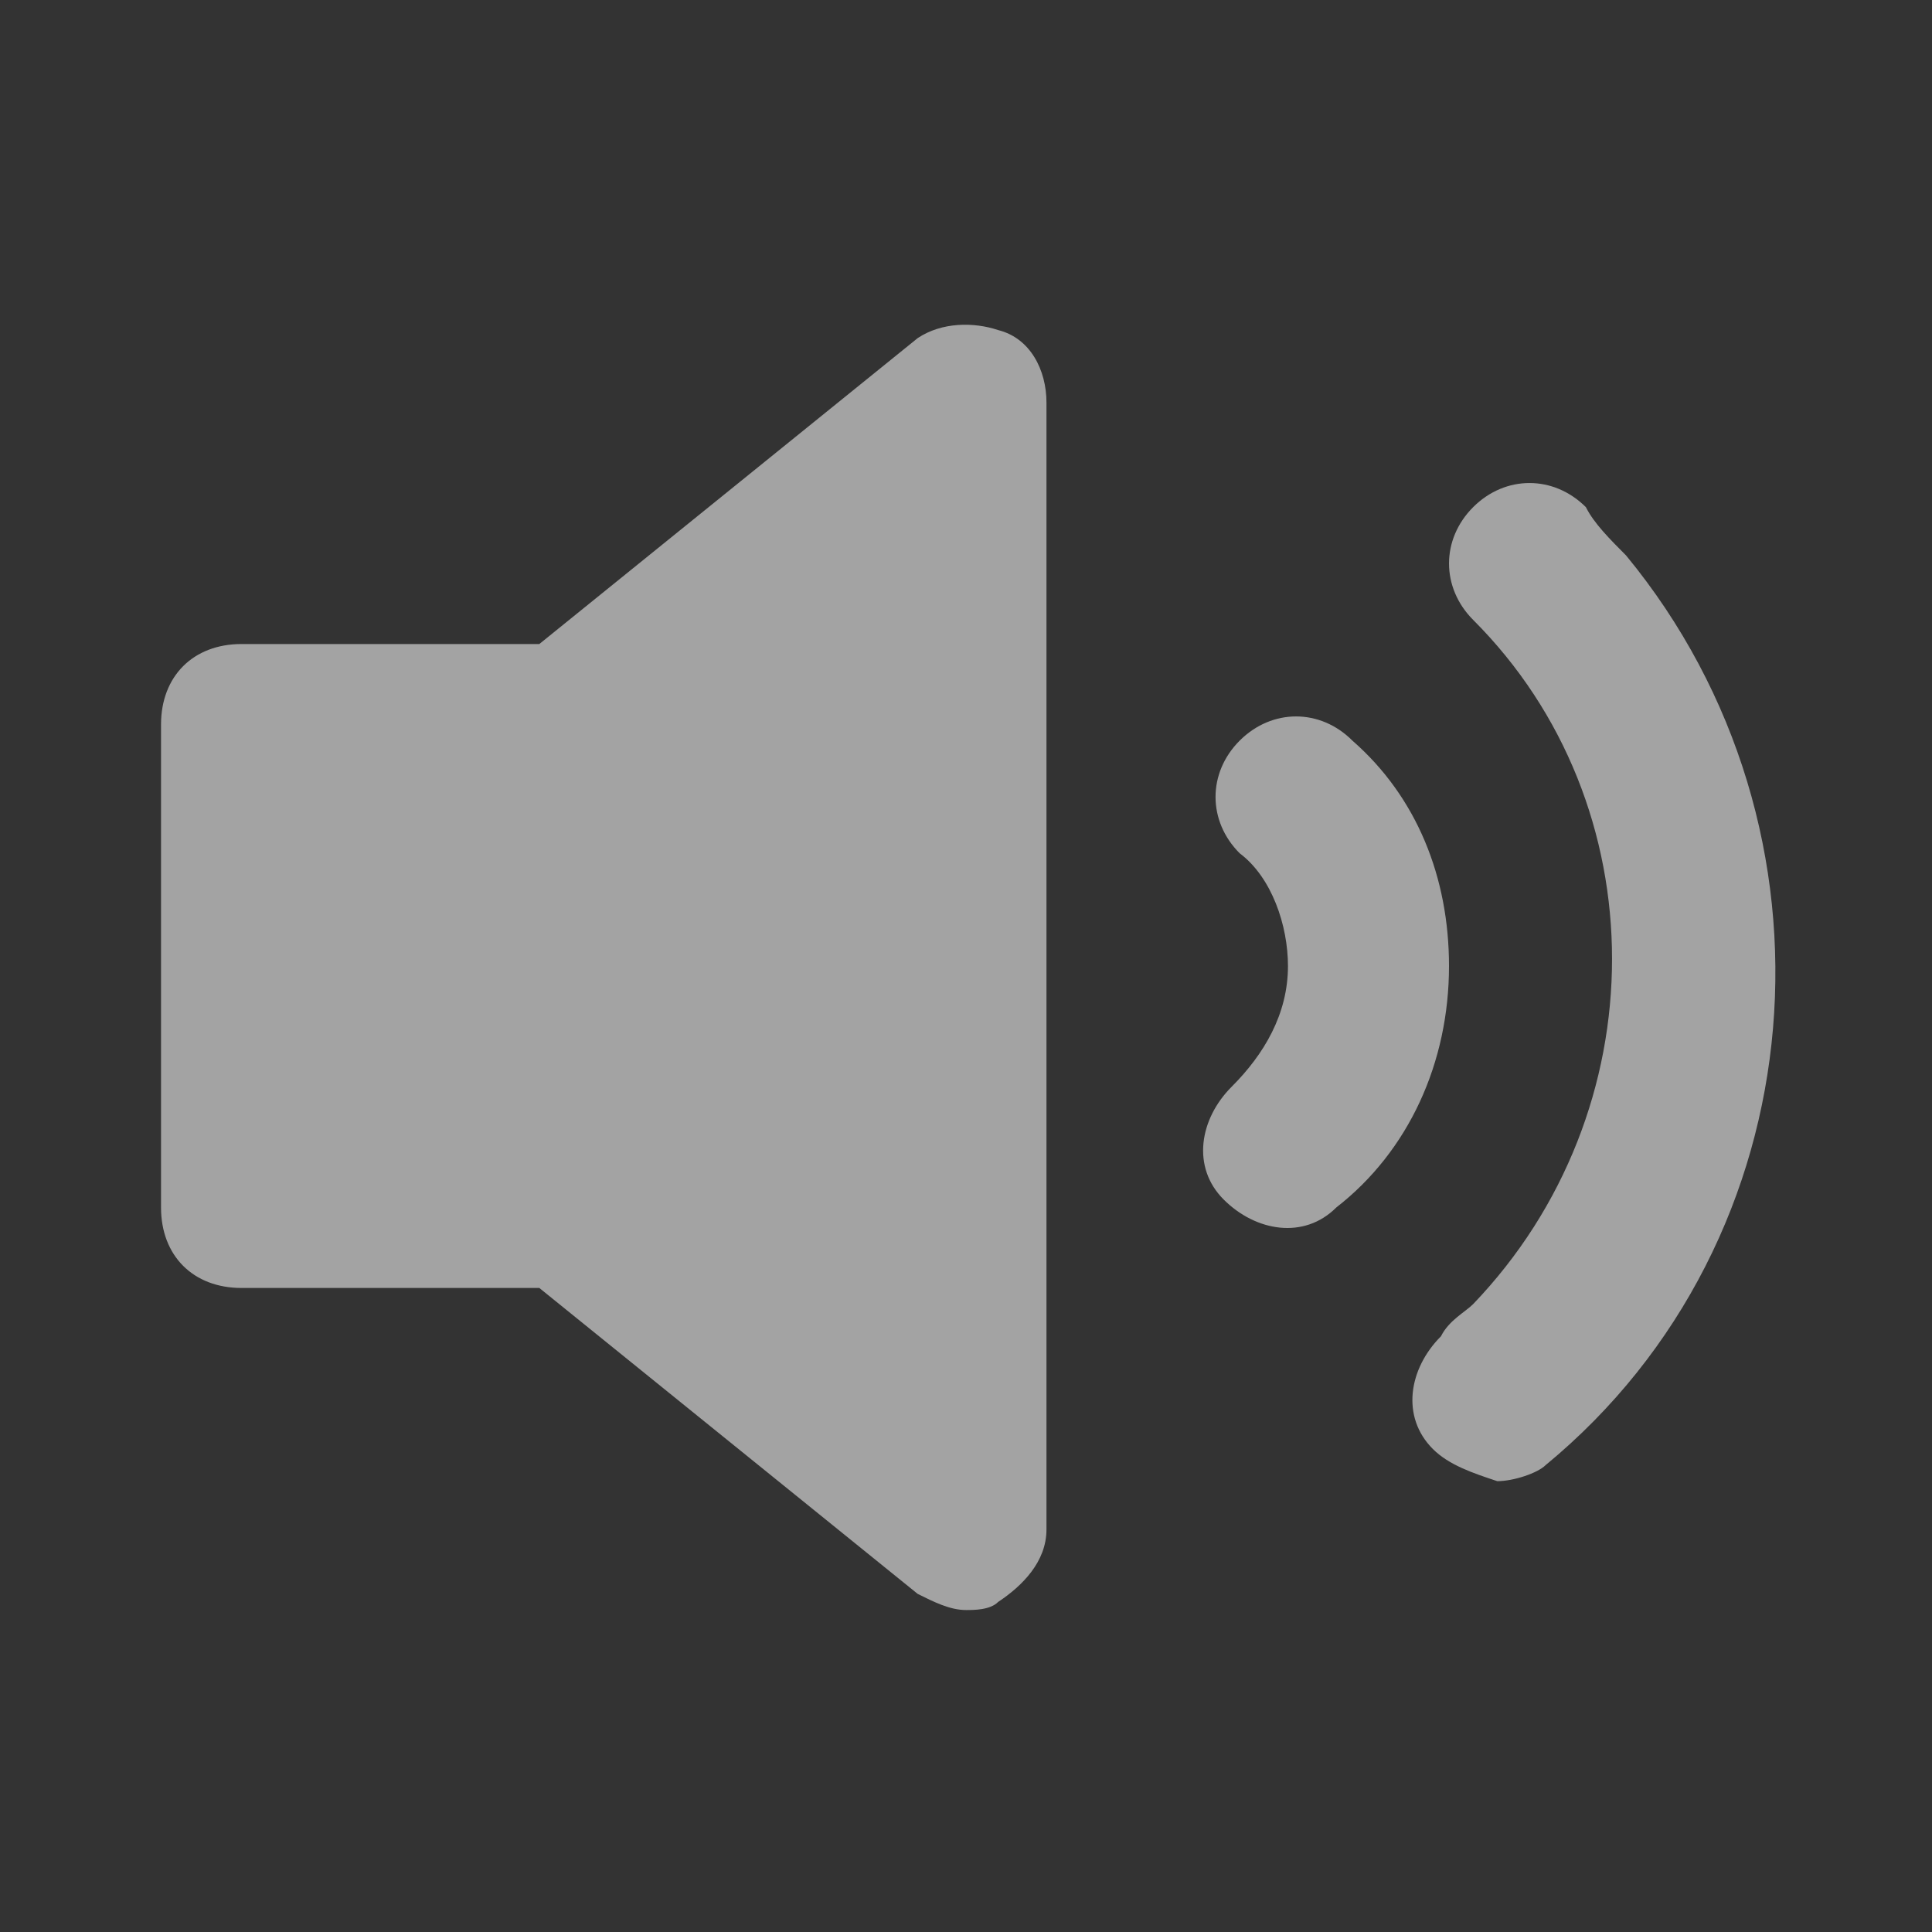 <svg width="20" height="20" viewBox="0 0 20 20" fill="none" xmlns="http://www.w3.org/2000/svg">
<rect x="0" y="0" width="20" height="20" fill="#333333" stroke="none"/>
<path d="M10.333 3.417C10.083 3.333 9.75 3.333 9.5 3.5L5.583 6.667H2.5C2 6.667 1.667 7 1.667 7.5V12.5C1.667 13 2 13.333 2.5 13.333H5.583L9.5 16.5C9.667 16.583 9.833 16.667 10 16.667C10.083 16.667 10.25 16.667 10.333 16.583C10.583 16.417 10.833 16.167 10.833 15.833V4.167C10.833 3.833 10.667 3.5 10.333 3.417ZM16.417 5.25C16.083 4.917 15.583 4.917 15.25 5.25C14.917 5.583 14.917 6.083 15.25 6.417C17.167 8.333 17.167 11.5 15.25 13.5C15.167 13.583 15 13.667 14.917 13.833C14.583 14.167 14.5 14.667 14.833 15C15 15.167 15.25 15.25 15.5 15.333C15.667 15.333 15.917 15.25 16 15.167C18.833 12.833 19.167 8.583 16.833 5.75C16.667 5.583 16.5 5.417 16.417 5.25ZM14 7.667C13.667 7.333 13.167 7.333 12.833 7.667C12.5 8 12.5 8.5 12.833 8.833C13.167 9.083 13.333 9.583 13.333 10C13.333 10.5 13.083 10.917 12.75 11.25C12.417 11.583 12.333 12.083 12.667 12.417C13 12.75 13.5 12.833 13.833 12.5C14.583 11.917 15 11 15 10C15 9.083 14.667 8.25 14 7.667Z" fill="#EEEEEE" fill-opacity="0.6"/>
</svg>
